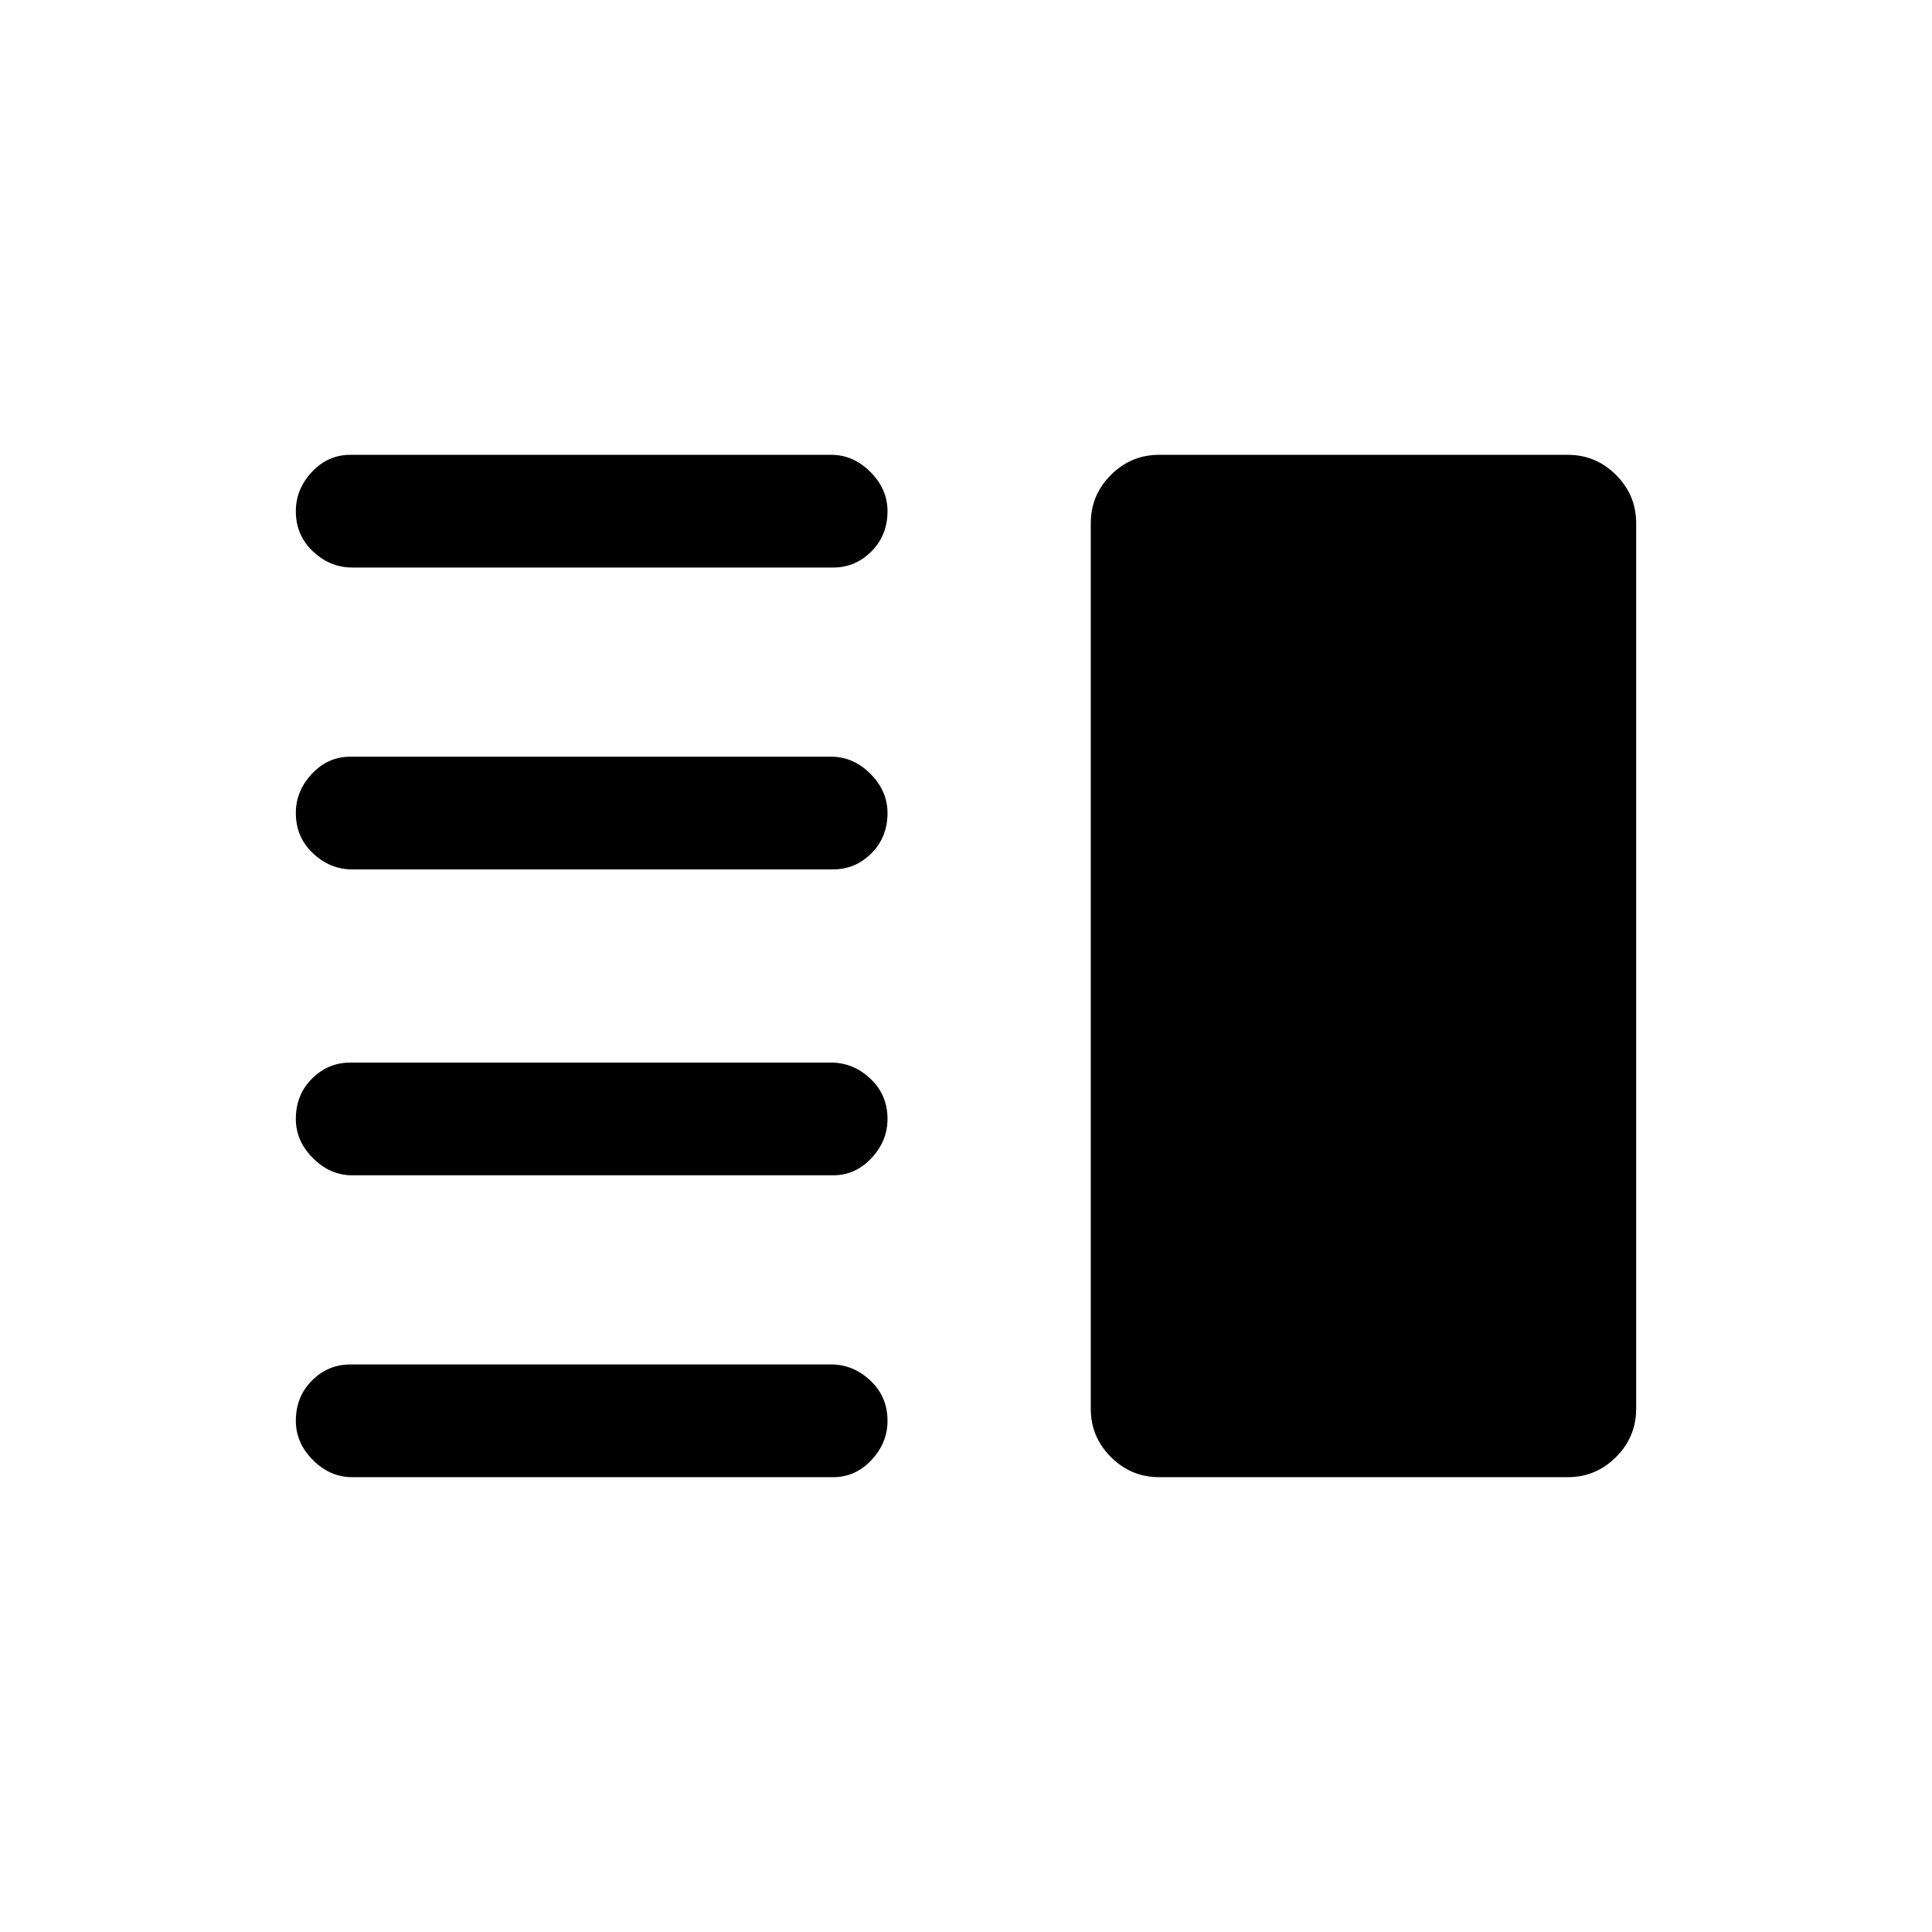 <svg xmlns="http://www.w3.org/2000/svg" height="24" width="24"><path d="M4.375 14.6Q4.1 14.6 3.888 14.387Q3.675 14.175 3.675 13.9Q3.675 13.6 3.875 13.4Q4.075 13.2 4.35 13.2H10.325Q10.6 13.2 10.812 13.4Q11.025 13.6 11.025 13.9Q11.025 14.175 10.825 14.387Q10.625 14.6 10.35 14.6ZM4.375 18.35Q4.1 18.35 3.888 18.138Q3.675 17.925 3.675 17.65Q3.675 17.35 3.875 17.15Q4.075 16.95 4.35 16.95H10.325Q10.6 16.95 10.812 17.15Q11.025 17.35 11.025 17.65Q11.025 17.925 10.825 18.138Q10.625 18.35 10.35 18.35ZM4.375 10.8Q4.1 10.8 3.888 10.6Q3.675 10.4 3.675 10.1Q3.675 9.825 3.875 9.612Q4.075 9.4 4.35 9.4H10.325Q10.6 9.4 10.812 9.612Q11.025 9.825 11.025 10.1Q11.025 10.4 10.825 10.6Q10.625 10.8 10.35 10.8ZM4.375 7.05Q4.1 7.05 3.888 6.85Q3.675 6.65 3.675 6.35Q3.675 6.075 3.875 5.862Q4.075 5.65 4.35 5.65H10.325Q10.6 5.65 10.812 5.862Q11.025 6.075 11.025 6.35Q11.025 6.65 10.825 6.85Q10.625 7.05 10.35 7.05ZM14.4 18.35Q14.05 18.35 13.8 18.1Q13.55 17.85 13.55 17.5V6.5Q13.55 6.15 13.8 5.9Q14.05 5.65 14.4 5.65H19.475Q19.825 5.65 20.075 5.9Q20.325 6.15 20.325 6.5V17.5Q20.325 17.85 20.075 18.1Q19.825 18.35 19.475 18.35Z"/></svg>